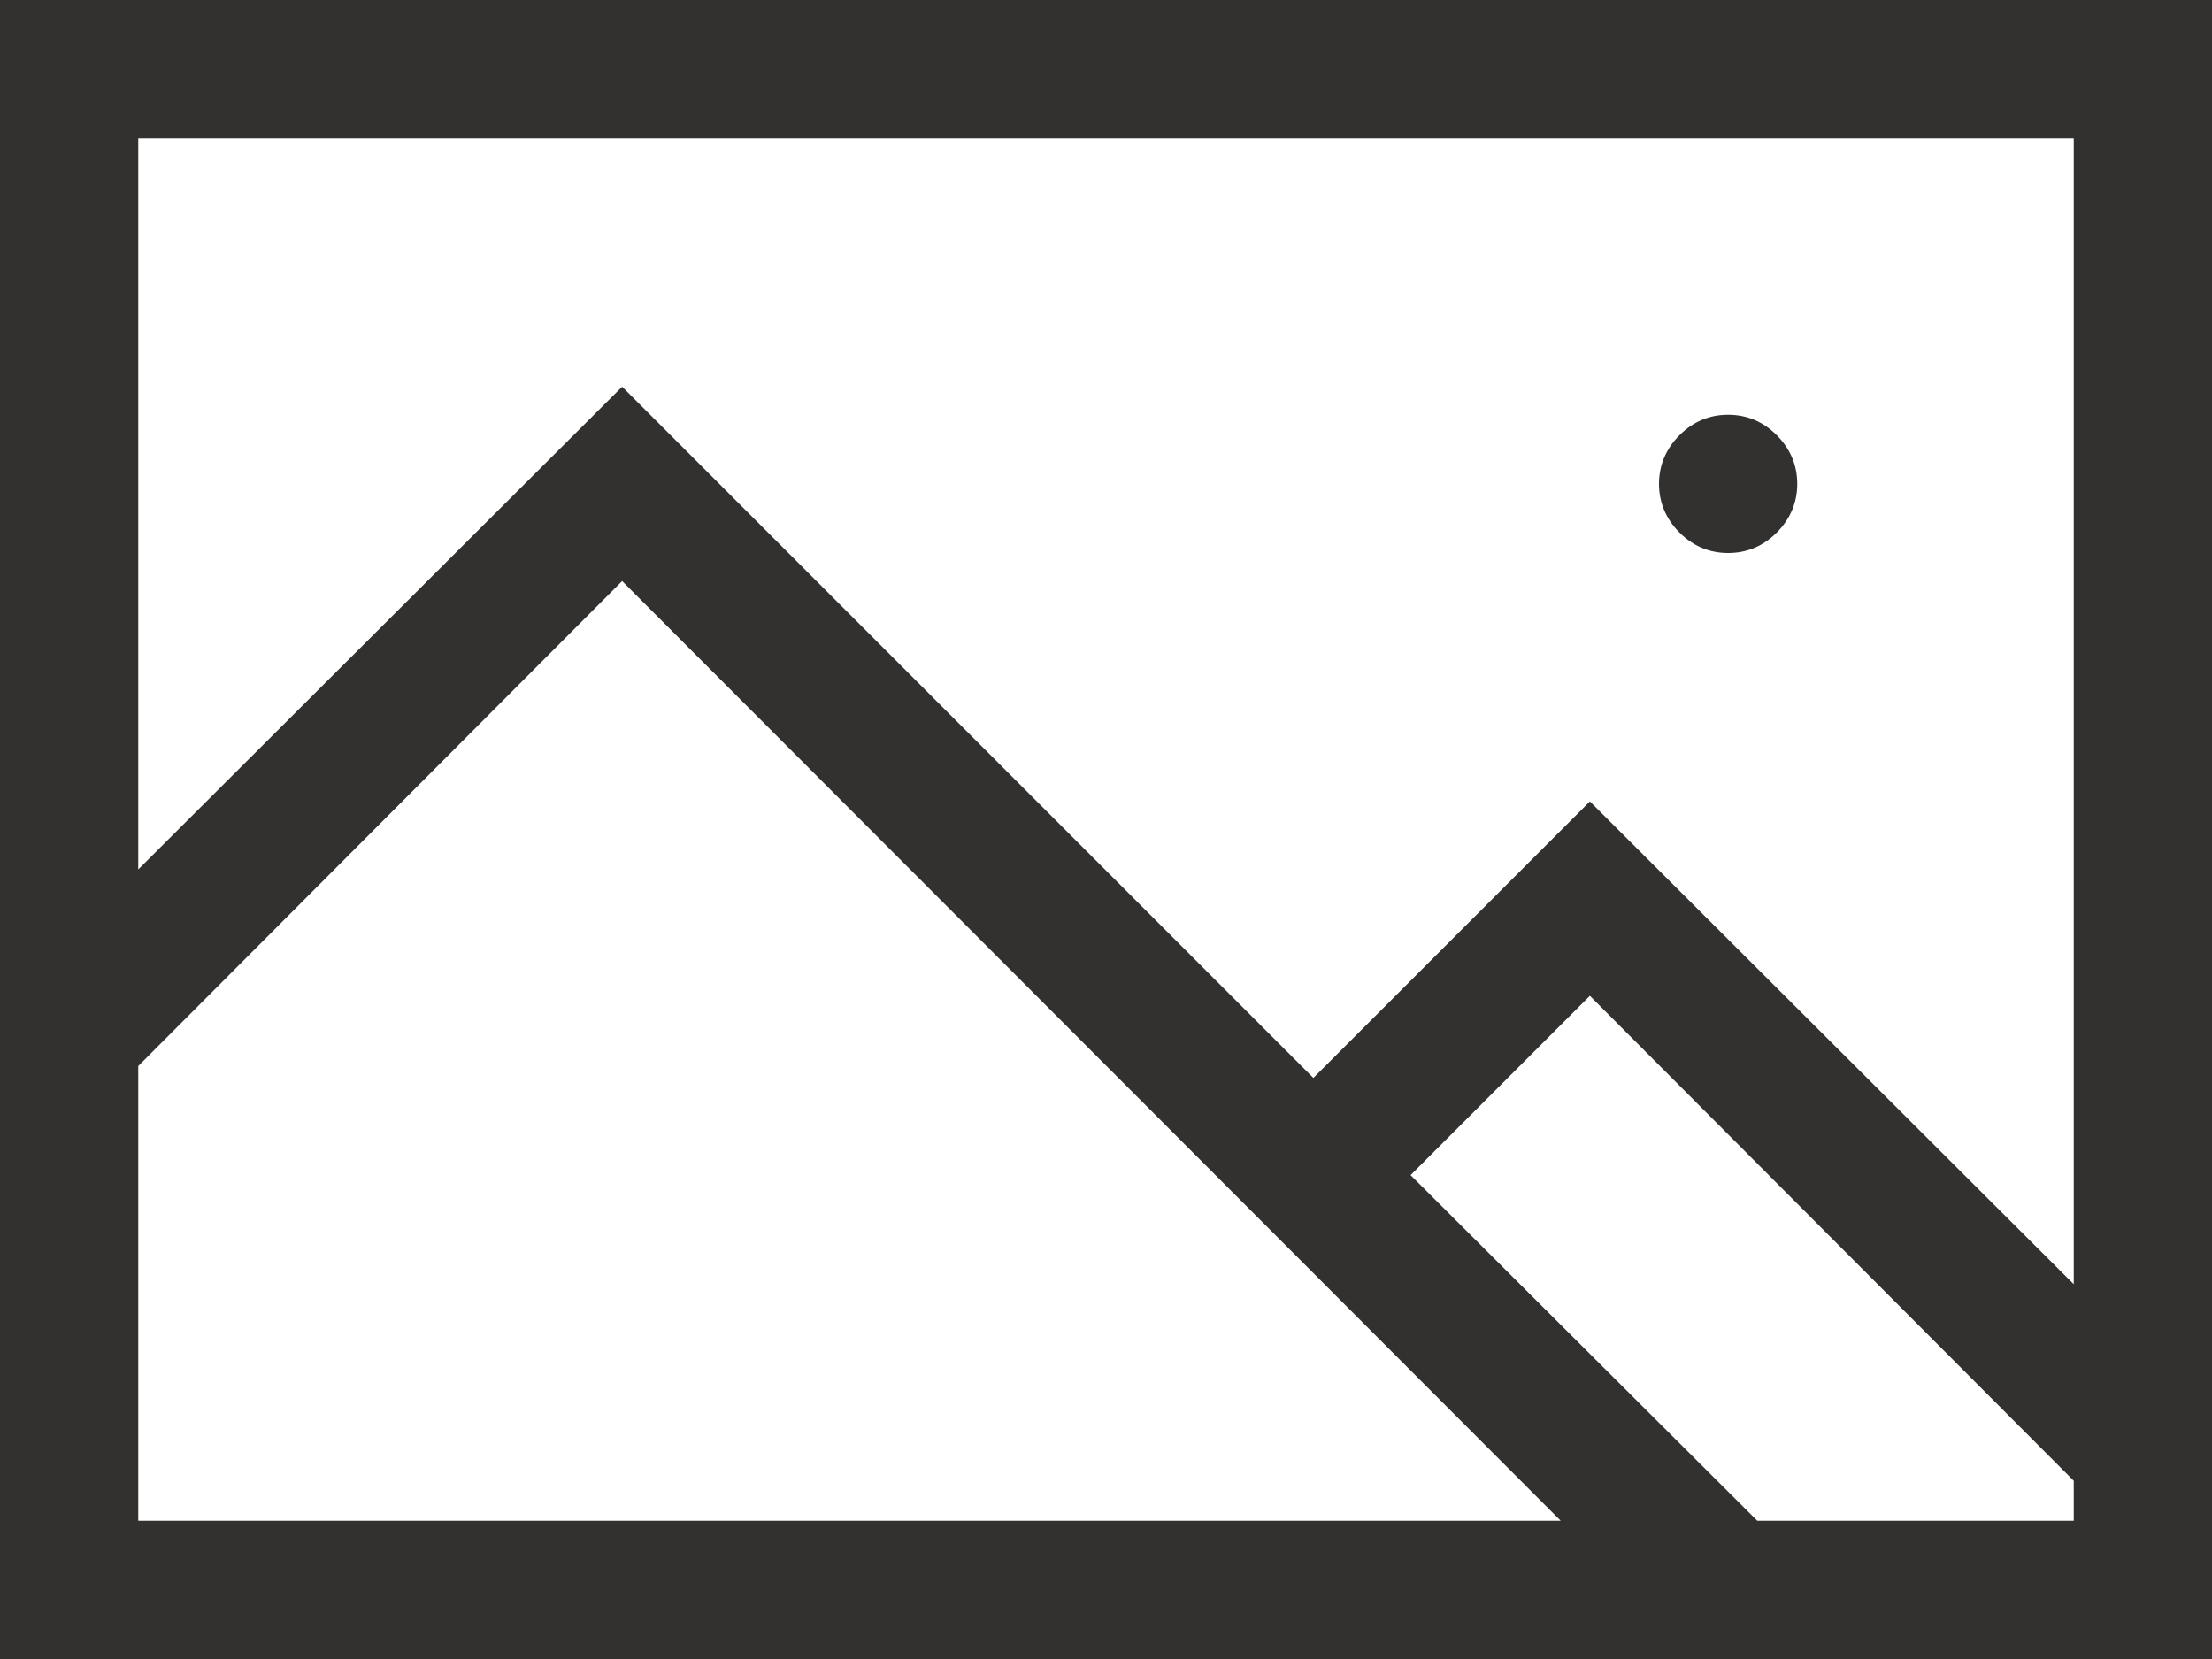 <svg xmlns="http://www.w3.org/2000/svg" width="16" height="12" fill="none" viewBox="0 0 16 12"><title>insert image</title><path fill="#323130" d="M16 0V12H0V0H16ZM1 1V6.289L4.5 2.797L9.5 7.797L11.5 5.797L15 9.289V1H1ZM1 11H11.289L4.5 4.203L1 7.711V11ZM15 11V10.711L11.5 7.203L10.203 8.5L12.711 11H15ZM12.5 4C12.365 4 12.247 3.951 12.148 3.852C12.05 3.753 12 3.635 12 3.5C12 3.365 12.05 3.247 12.148 3.148C12.247 3.049 12.365 3 12.5 3C12.635 3 12.753 3.049 12.852 3.148C12.95 3.247 13 3.365 13 3.5C13 3.635 12.95 3.753 12.852 3.852C12.753 3.951 12.635 4 12.5 4Z"/></svg>
